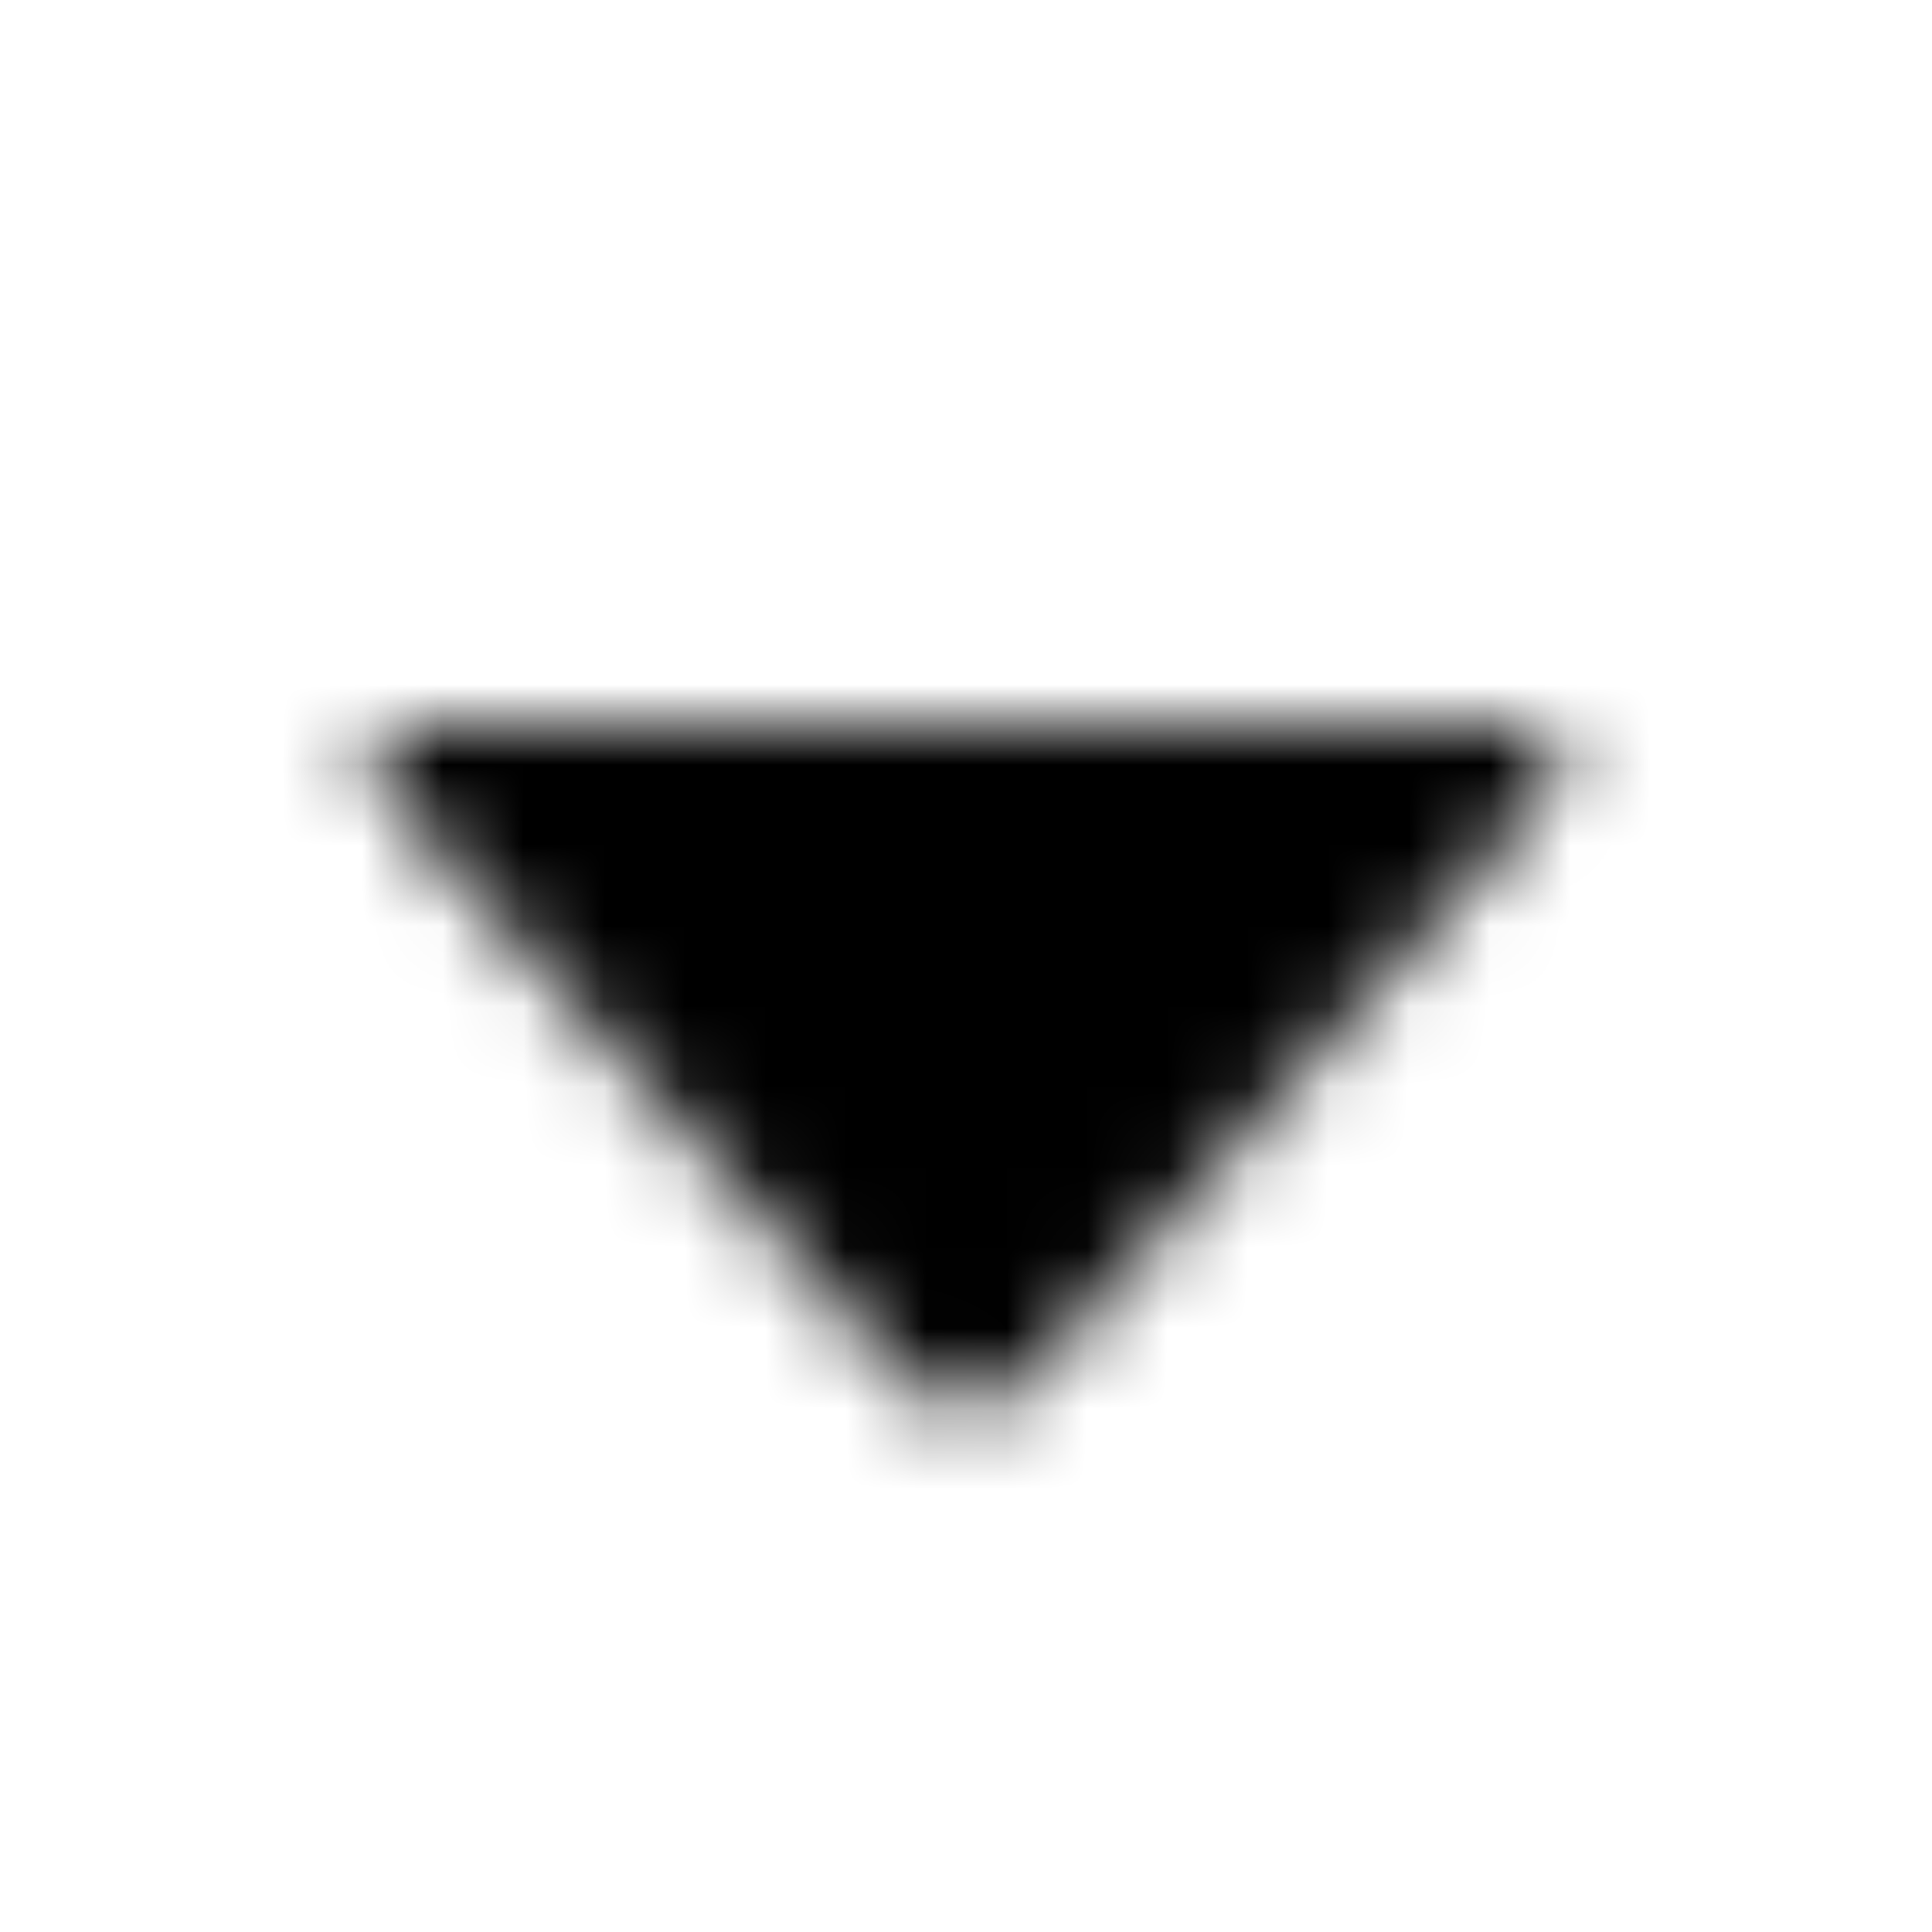 <svg width="24" height="24" viewBox="0 0 24 24" fill="none" xmlns="http://www.w3.org/2000/svg"><g><g><mask id="yds2-icon-__mask0_1_541" style="mask-type:alpha" maskUnits="userSpaceOnUse" x="4" y="9" width="16" height="9"><path d="M18.887 9H5.113C4.682 9 4.453 9.51 4.74 9.832L11.253 17.159C11.65 17.607 12.35 17.607 12.747 17.159L19.26 9.832C19.547 9.51 19.318 9 18.887 9Z" fill="currentColor"/></mask><g mask="url(#yds2-icon-__mask0_1_541)"><rect width="24" height="24" fill="currentColor"/></g></g></g></svg>